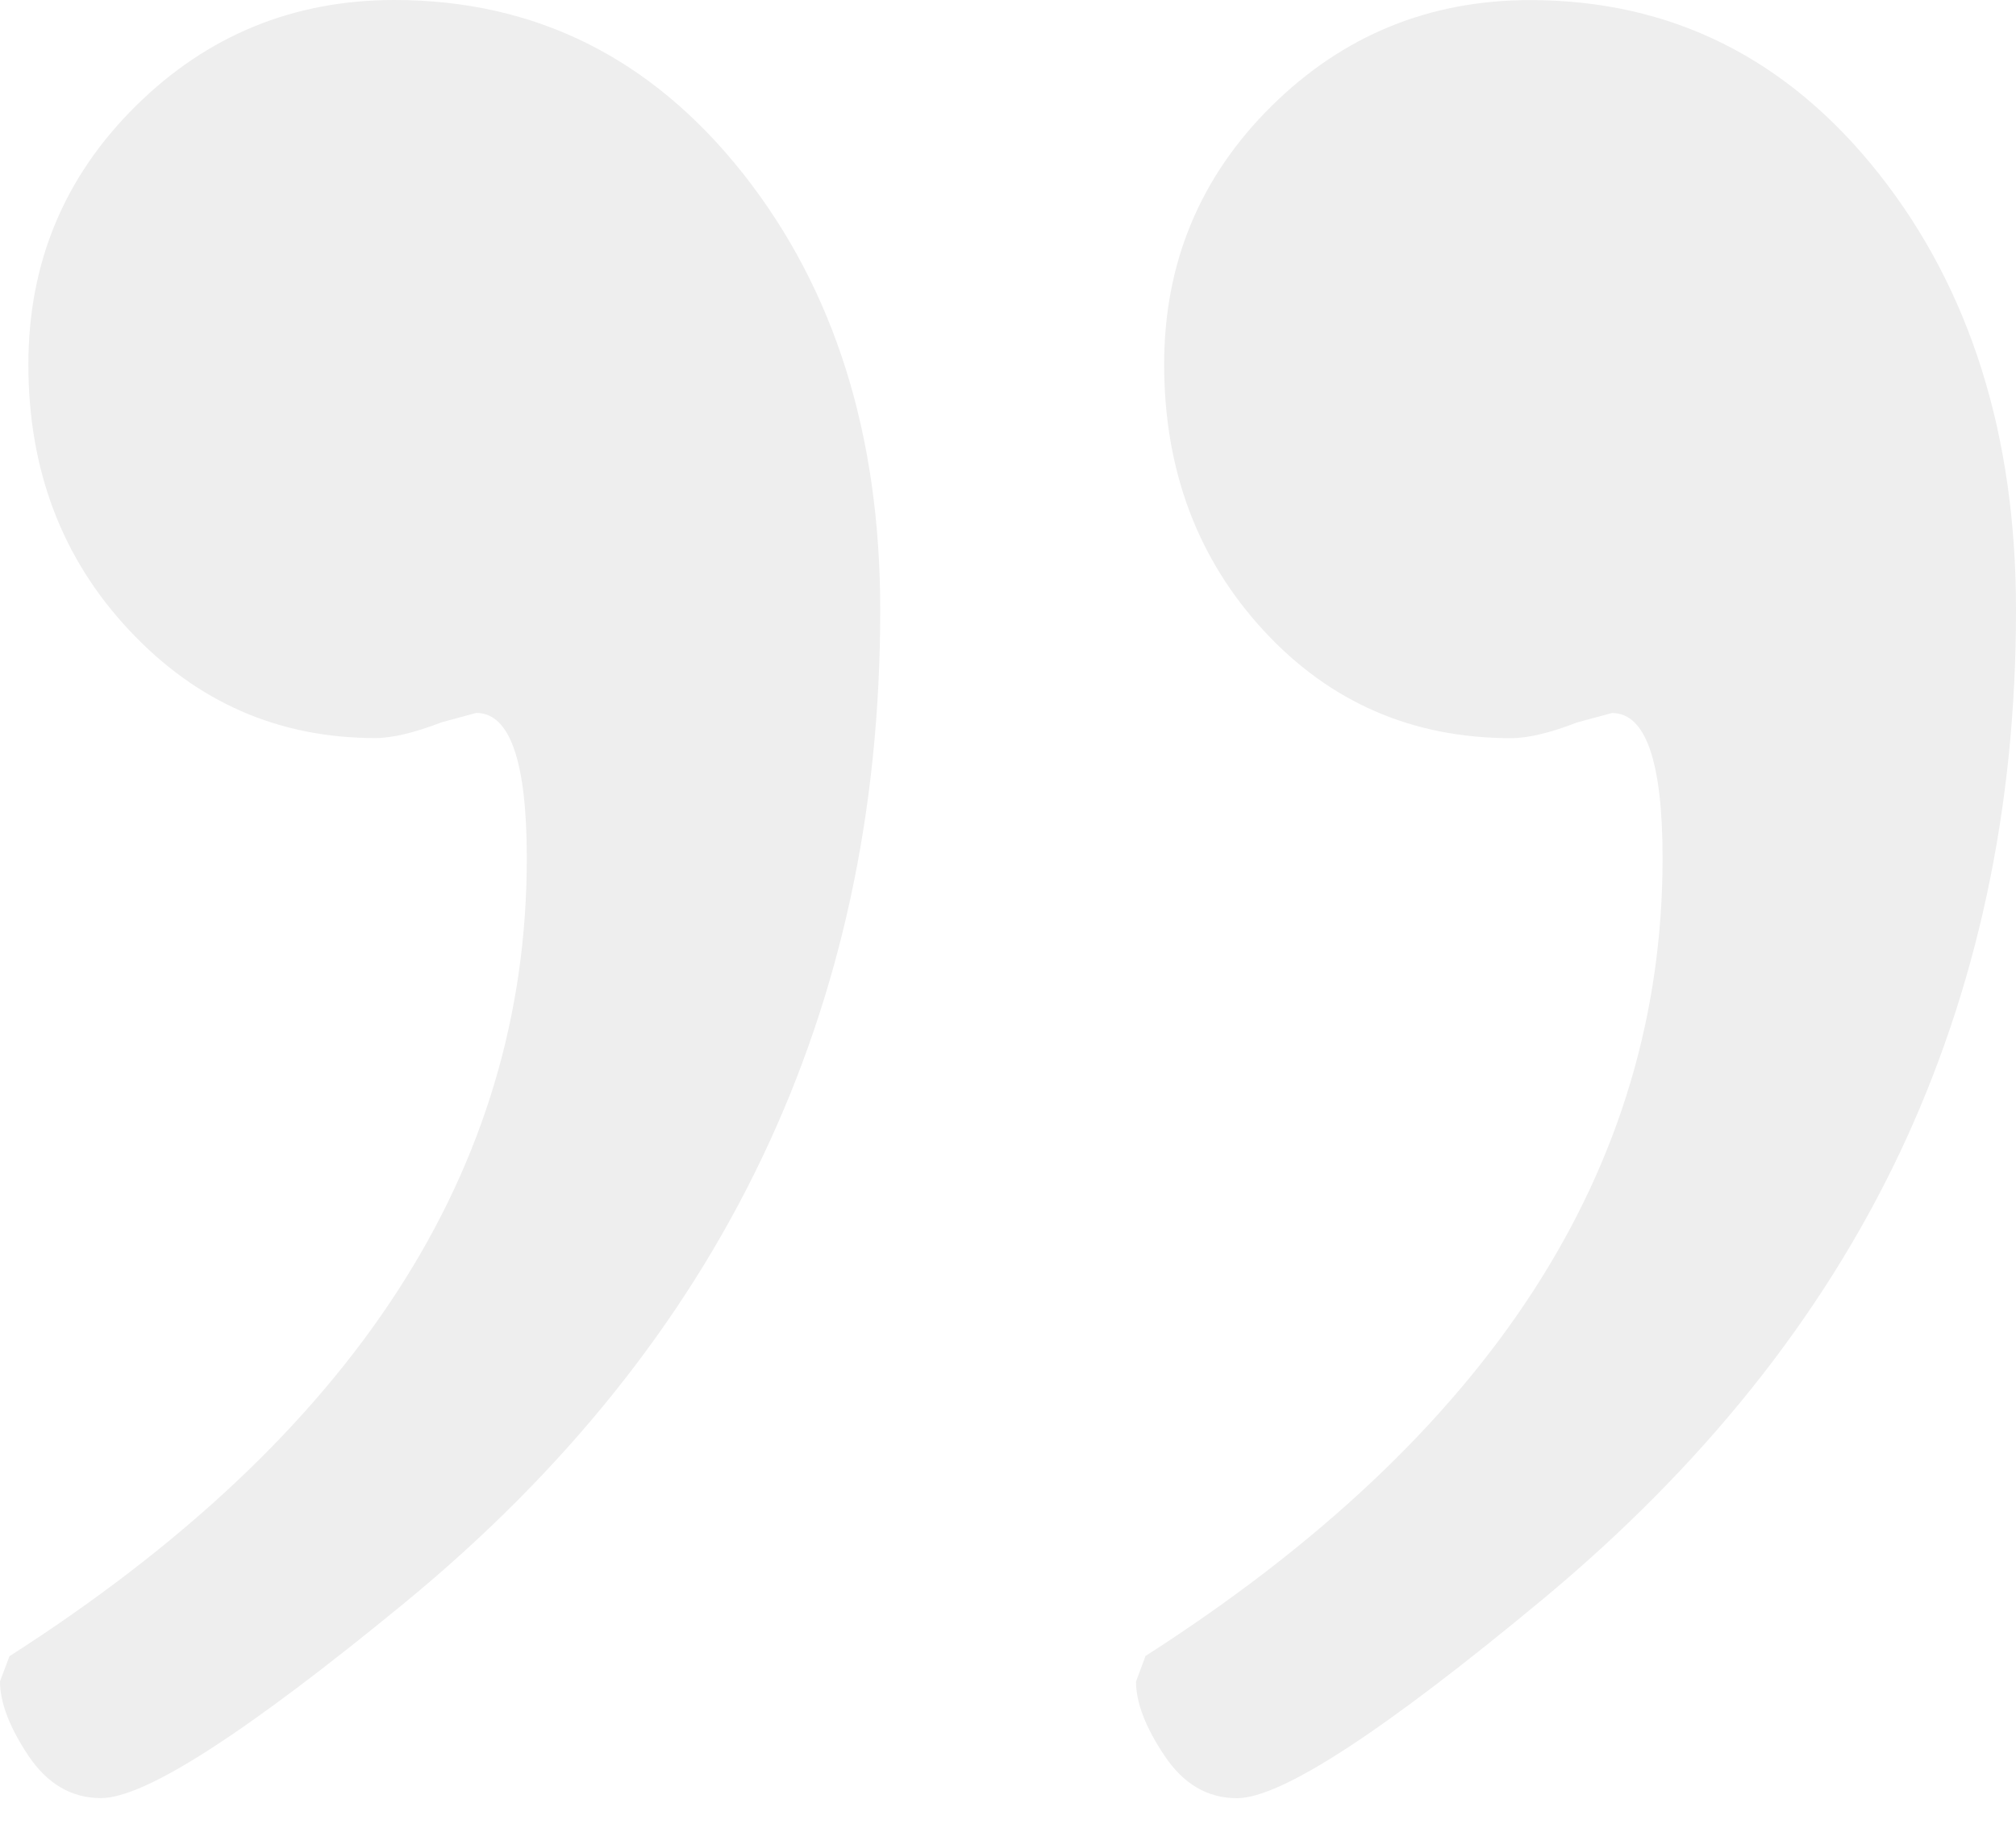 <svg width="42" height="38" viewBox="0 0 42 38" fill="none" xmlns="http://www.w3.org/2000/svg">
<path d="M23.857 34.506C31.044 29.904 34.637 24.362 34.637 17.88C34.637 15.864 34.286 14.855 33.584 14.855L32.861 15.05C32.293 15.27 31.832 15.379 31.481 15.379C29.422 15.379 27.702 14.631 26.323 13.134C24.944 11.637 24.254 9.789 24.253 7.591C24.254 5.478 25 3.685 26.489 2.211C27.979 0.738 29.776 0.002 31.879 0.002C34.814 0.002 37.236 1.209 39.145 3.622C41.048 6.032 42 9.061 42 12.708C42.001 16.834 41.192 20.609 39.572 24.032C37.948 27.455 35.473 30.549 32.145 33.316C28.815 36.08 26.69 37.462 25.77 37.464C25.157 37.464 24.653 37.168 24.259 36.576C23.864 35.986 23.667 35.472 23.667 35.034L23.862 34.508L23.857 34.506ZM0.197 34.506C7.384 29.906 10.977 24.363 10.975 17.878C10.975 15.862 10.624 14.853 9.922 14.853L9.199 15.049C8.631 15.268 8.171 15.377 7.819 15.377C5.803 15.377 4.095 14.629 2.694 13.132C1.291 11.637 0.59 9.79 0.591 7.589C0.592 5.476 1.338 3.683 2.828 2.209C4.317 0.736 6.114 3.43387e-05 8.217 3.43387e-05C11.152 3.43387e-05 13.575 1.207 15.483 3.62C17.386 6.03 18.338 9.059 18.338 12.706C18.34 16.876 17.519 20.683 15.873 24.128C14.23 27.573 11.755 30.657 8.449 33.378C5.136 36.1 3.021 37.462 2.105 37.462C1.49 37.462 0.985 37.166 0.589 36.575C0.196 35.983 -0 35.468 -0 35.03L0.197 34.506Z" fill="black" fill-opacity="0.07"/>
</svg>

